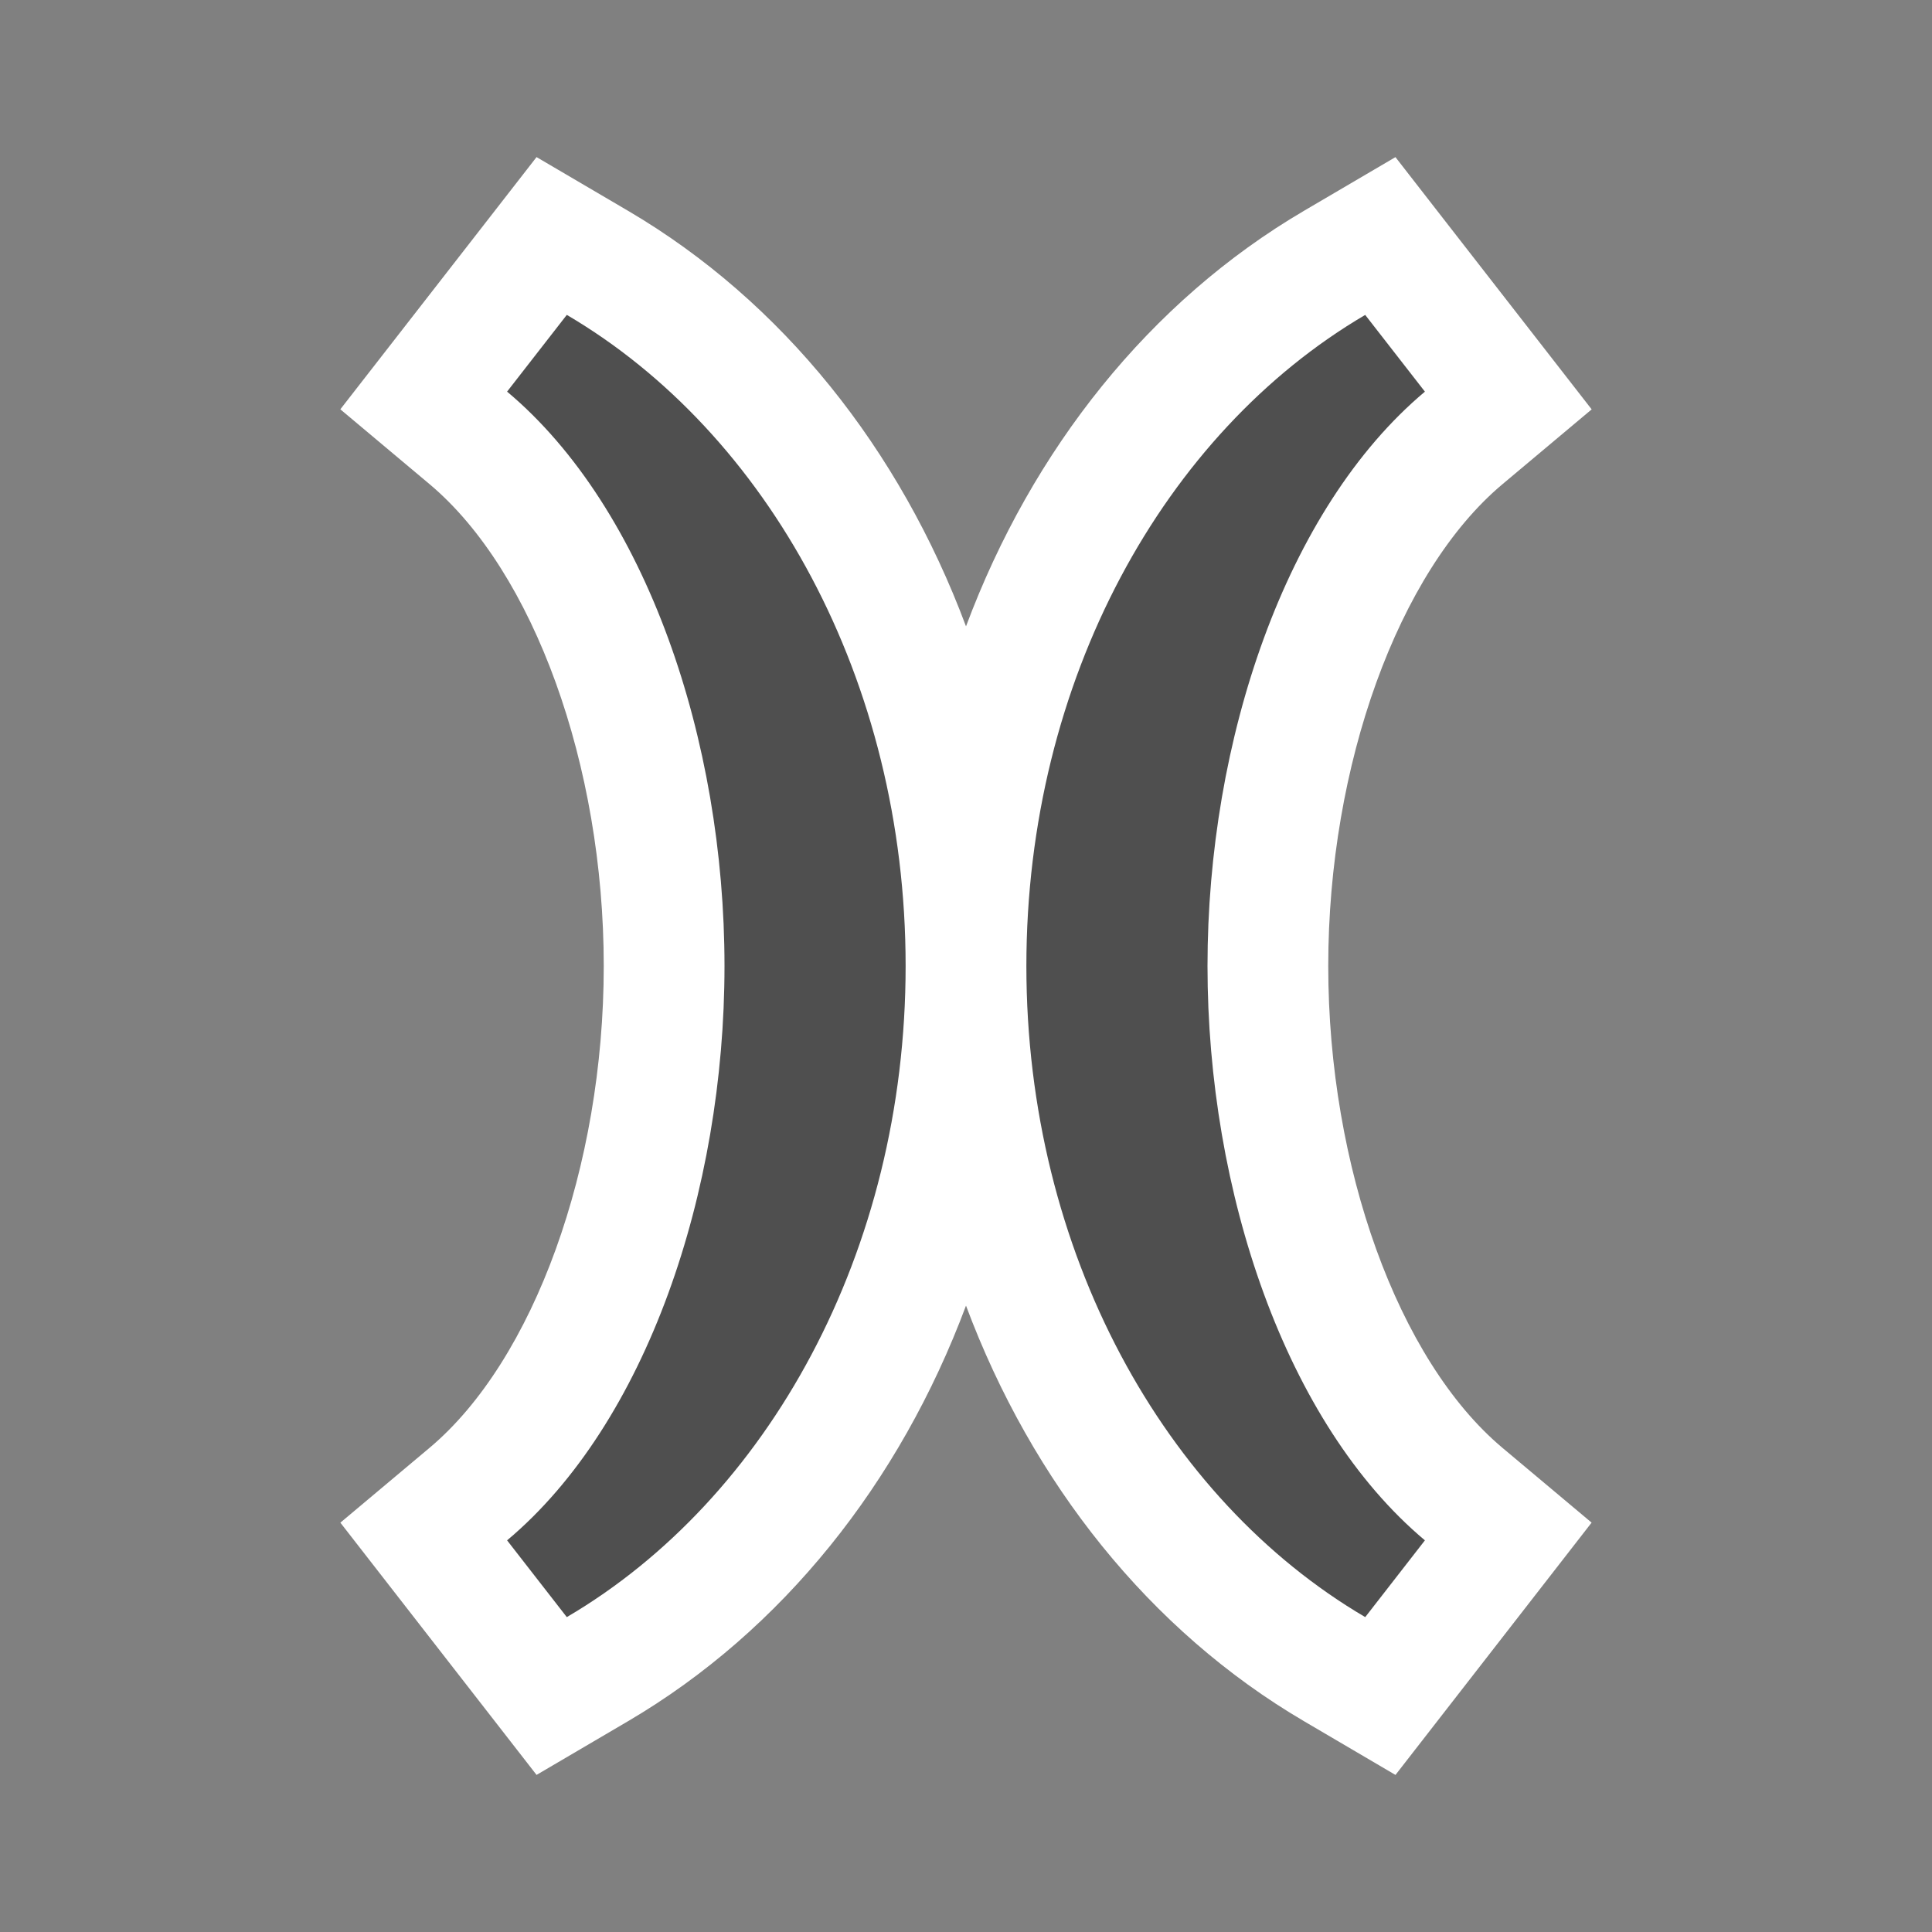 <?xml version="1.0" encoding="utf-8"?>
<!-- Generator: Adobe Illustrator 15.0.2, SVG Export Plug-In . SVG Version: 6.00 Build 0)  -->
<!DOCTYPE svg PUBLIC "-//W3C//DTD SVG 1.1//EN" "http://www.w3.org/Graphics/SVG/1.1/DTD/svg11.dtd">
<svg version="1.1" xmlns="http://www.w3.org/2000/svg" xmlns:xlink="http://www.w3.org/1999/xlink" x="0px" y="0px" width="64px"
	 height="64px" viewBox="0 0 64 64" enable-background="new 0 0 64 64" xml:space="preserve">
<rect x="0" y="0" width="64" height="64" fill="#808080" stroke="none"/>
<g id="Vrstva_3">
	<path id="bg" fill="#FFFFFF" d="M44,32c0-6.651,2.32-13.066,5.772-15.961l2.954-2.478l-2.367-3.043l-1.978-2.542l-2.155-2.771
		L43.2,6.981c-5.114,3.001-9.009,7.9-11.2,13.768c-2.191-5.868-6.086-10.767-11.199-13.768l-3.027-1.777l-2.155,2.771l-1.978,2.542
		l-2.367,3.042l2.954,2.478C17.68,18.934,20,25.349,20,32s-2.32,13.065-5.772,15.962l-2.953,2.478l2.366,3.042l1.978,2.543
		l2.155,2.771l3.027-1.777c5.113-3.002,9.008-7.9,11.199-13.768c2.191,5.867,6.086,10.767,11.2,13.768l3.027,1.778l2.155-2.772
		l1.977-2.543l2.365-3.043l-2.953-2.477C46.319,45.065,44,38.651,44,32z"/>
</g>
<g id="Vrstva_3_kopie">
	<g>
		<path fill="#4F4F4F" d="M18.776,10.431l-1.978,2.542C21.418,16.849,24,24.528,24,32c0,7.473-2.582,15.151-7.202,19.026
			l1.978,2.543C25.422,49.668,30,41.478,30,32C30,22.523,25.422,14.333,18.776,10.431z"/>
	</g>
	<g>
		<path fill="#4F4F4F" d="M45.225,53.569l1.977-2.543C42.582,47.151,40,39.473,40,32c0-7.472,2.582-15.151,7.202-19.026
			l-1.978-2.542C38.578,14.333,34,22.523,34,32C34,41.478,38.578,49.668,45.225,53.569z"/>
	</g>
</g>
</svg>
